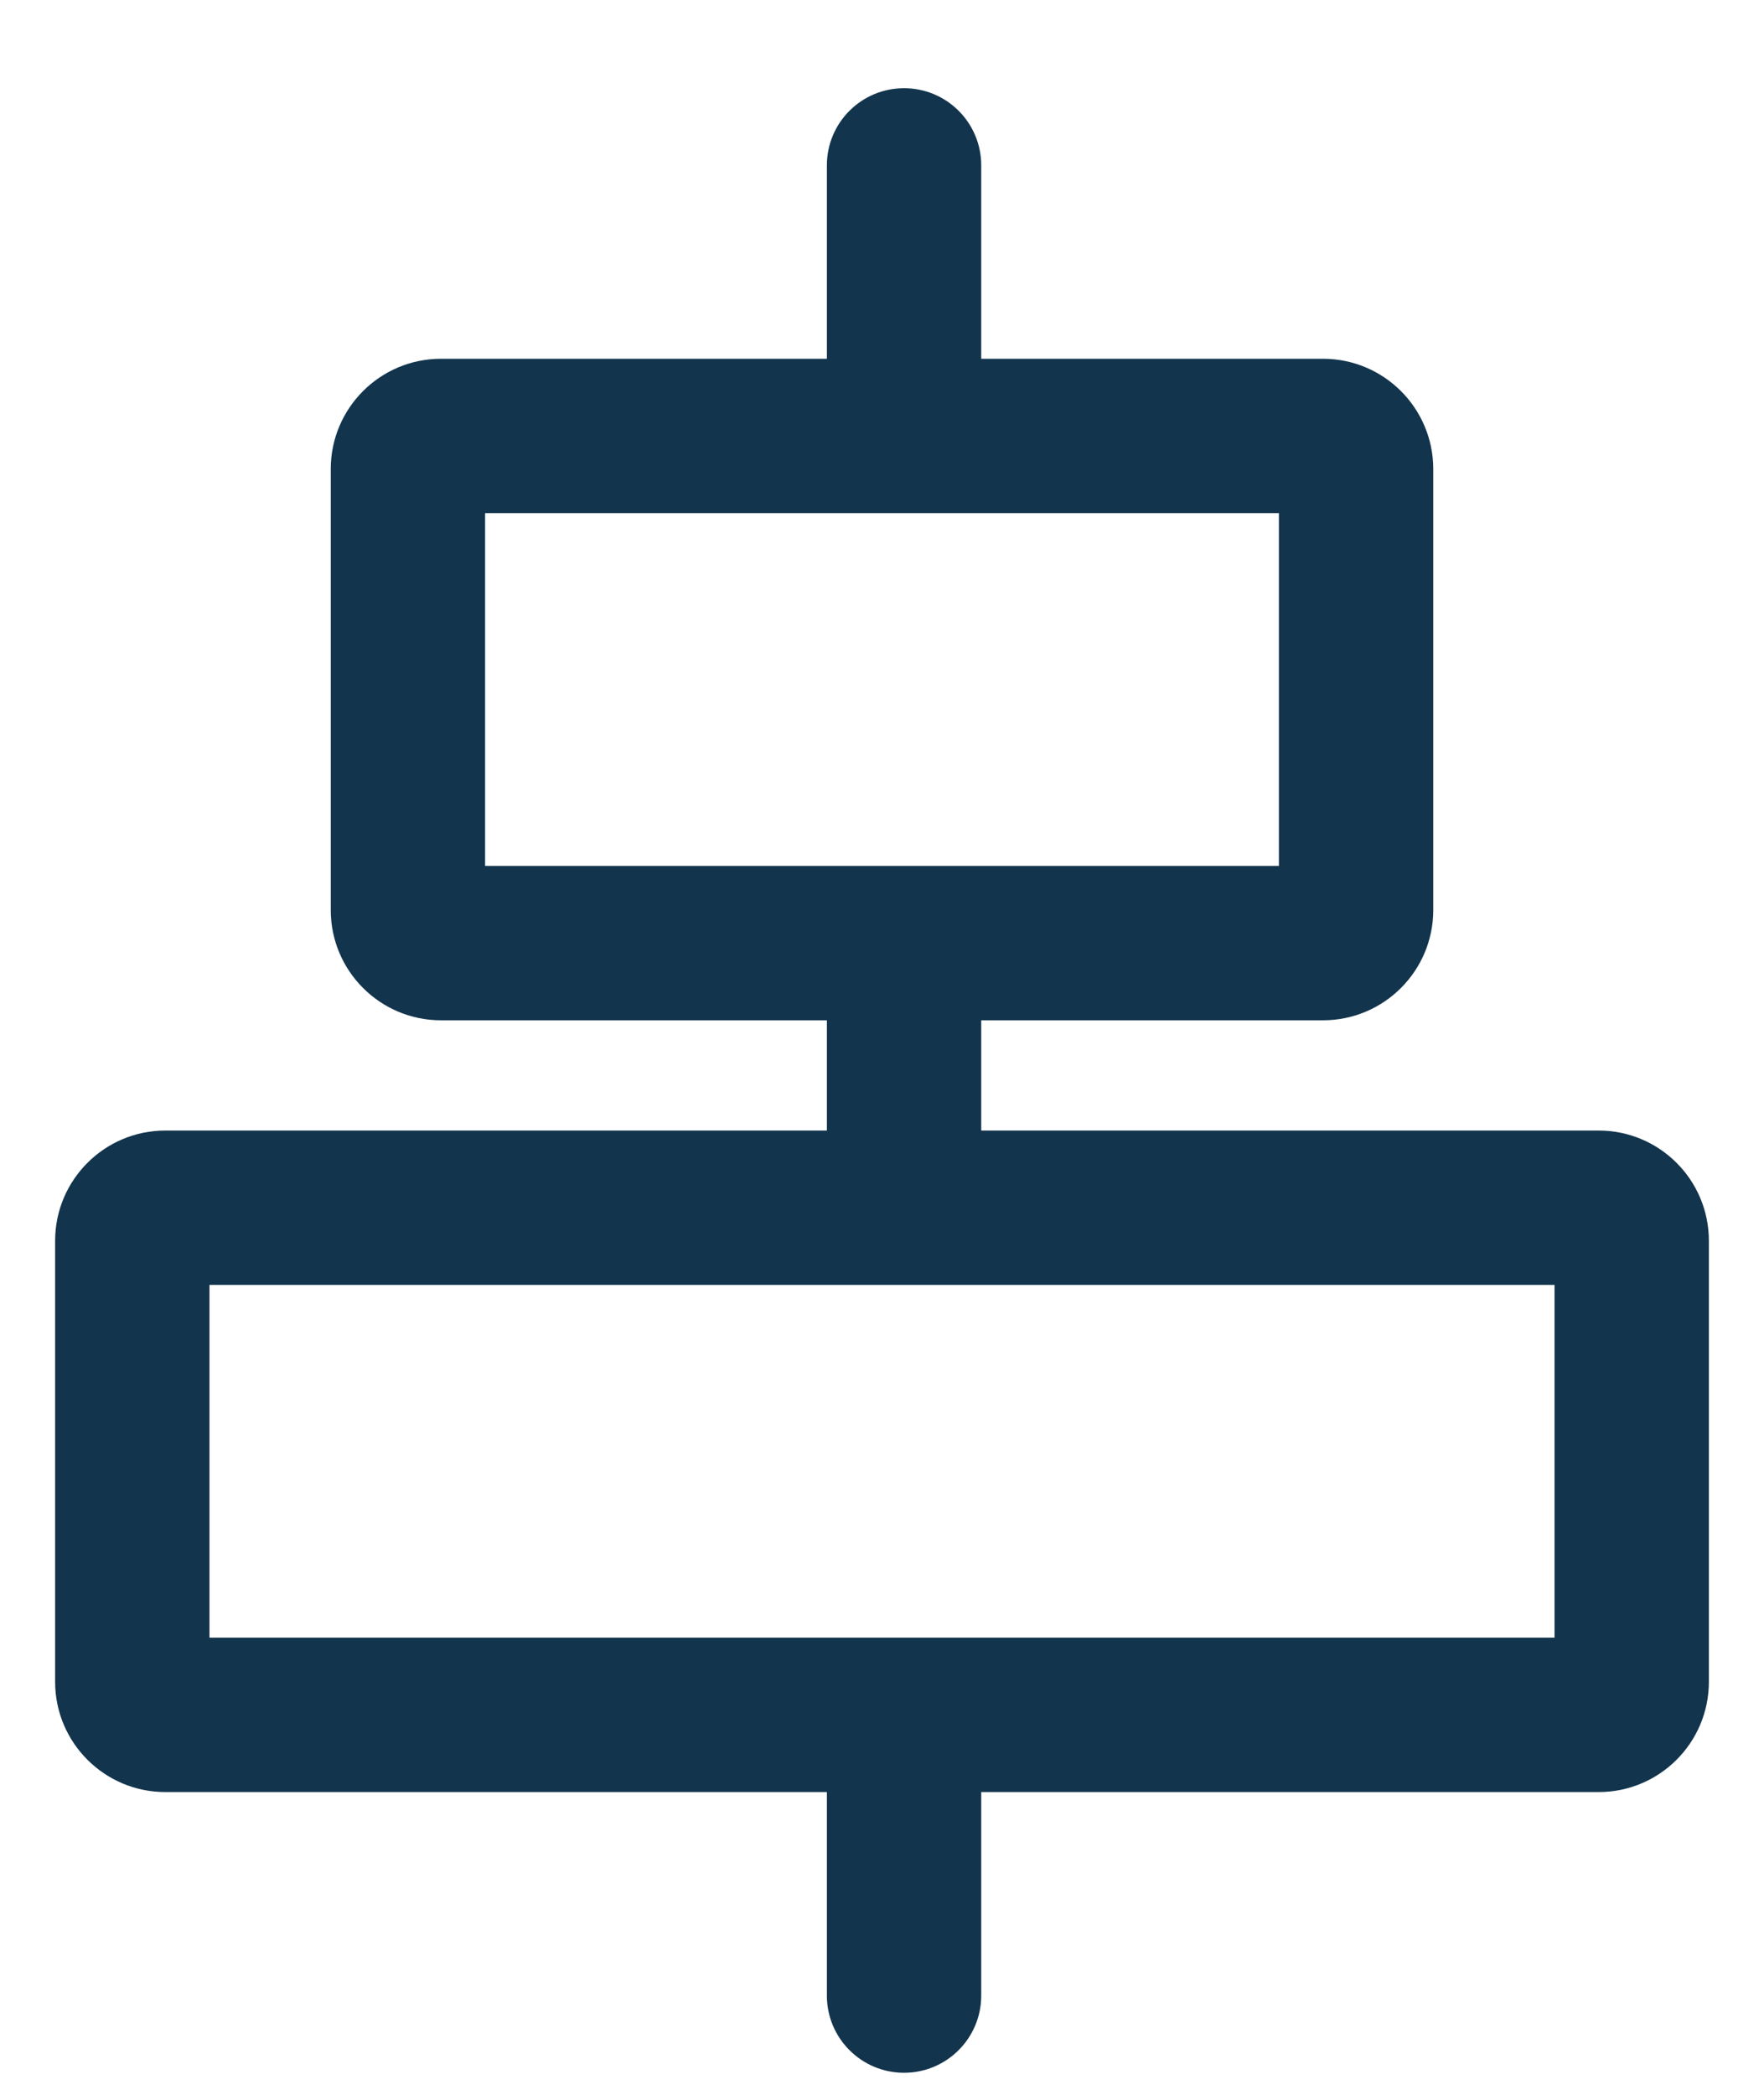 <svg width="16" height="19" viewBox="0 0 16 19" fill="none" xmlns="http://www.w3.org/2000/svg">
<path fill-rule="evenodd" clip-rule="evenodd" d="M8.9 1.5C8.9 1.113 8.587 0.8 8.2 0.8C7.813 0.8 7.5 1.113 7.5 1.5V3.254H4C3.448 3.254 3 3.702 3 4.254V8.254C3 8.806 3.448 9.254 4 9.254H7.5V10.254H1.5C0.948 10.254 0.5 10.702 0.5 11.254V15.254C0.5 15.806 0.948 16.254 1.5 16.254H7.5V18.1C7.5 18.486 7.813 18.8 8.2 18.8C8.587 18.8 8.9 18.486 8.9 18.1V16.254H14.5C15.052 16.254 15.5 15.806 15.5 15.254V11.254C15.5 10.702 15.052 10.254 14.5 10.254H8.9V9.254H12C12.552 9.254 13 8.806 13 8.254V4.254C13 3.702 12.552 3.254 12 3.254H8.9V1.5ZM4.4 4.654V7.854H11.6V4.654H4.4ZM1.9 11.654V14.854H14.1V11.654H1.9Z" fill="#12344D"/>
</svg>
